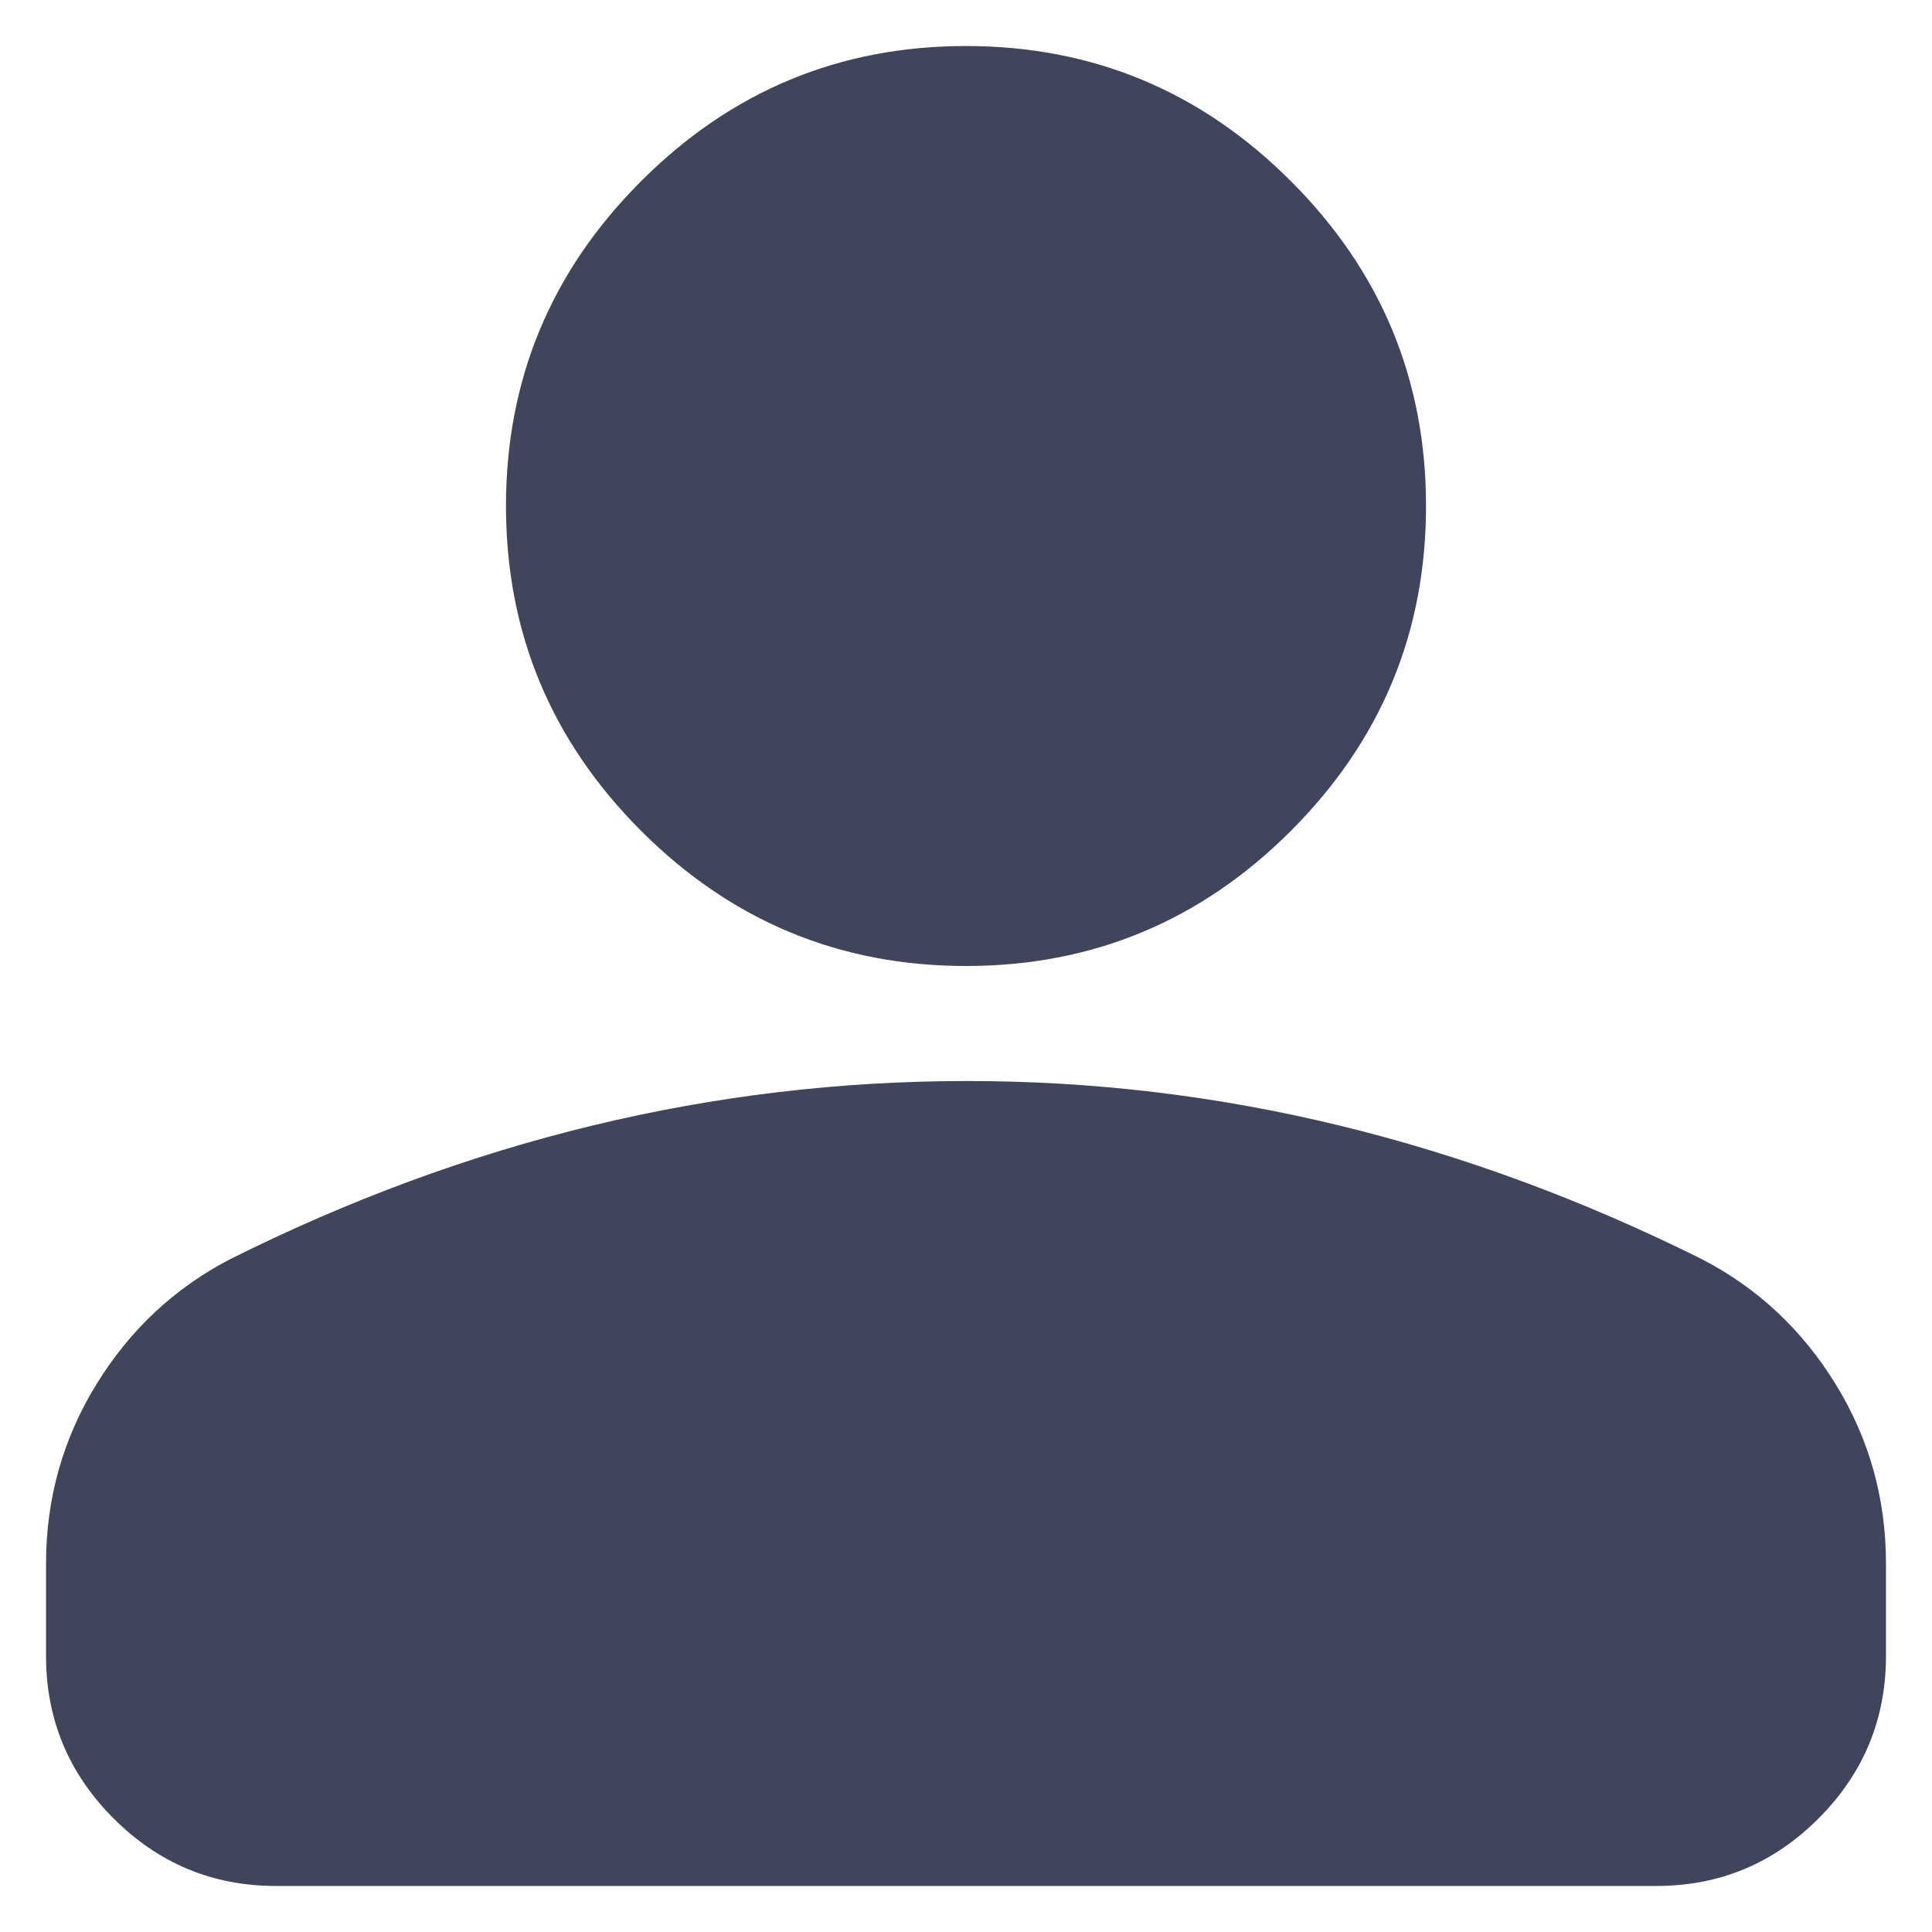 <svg width="28" height="28" viewBox="0 0 28 28" fill="none" xmlns="http://www.w3.org/2000/svg">
<path d="M14 14C12.167 14 10.597 13.347 9.292 12.042C7.986 10.736 7.333 9.167 7.333 7.333C7.333 5.5 7.986 3.93 9.292 2.625C10.597 1.319 12.167 0.667 14 0.667C15.833 0.667 17.403 1.319 18.708 2.625C20.014 3.93 20.667 5.5 20.667 7.333C20.667 9.167 20.014 10.736 18.708 12.042C17.403 13.347 15.833 14 14 14ZM0.667 24V22.667C0.667 21.722 0.91 20.854 1.397 20.063C1.883 19.272 2.529 18.668 3.333 18.25C5.056 17.389 6.806 16.743 8.583 16.313C10.361 15.883 12.167 15.668 14 15.667C15.833 15.665 17.639 15.881 19.417 16.313C21.194 16.745 22.944 17.391 24.667 18.25C25.472 18.667 26.118 19.271 26.605 20.063C27.092 20.855 27.334 21.723 27.333 22.667V24C27.333 24.917 27.007 25.702 26.355 26.355C25.703 27.008 24.918 27.334 24 27.333H4C3.083 27.333 2.299 27.007 1.647 26.355C0.994 25.703 0.668 24.918 0.667 24Z" fill="#41455C"/>
</svg>
